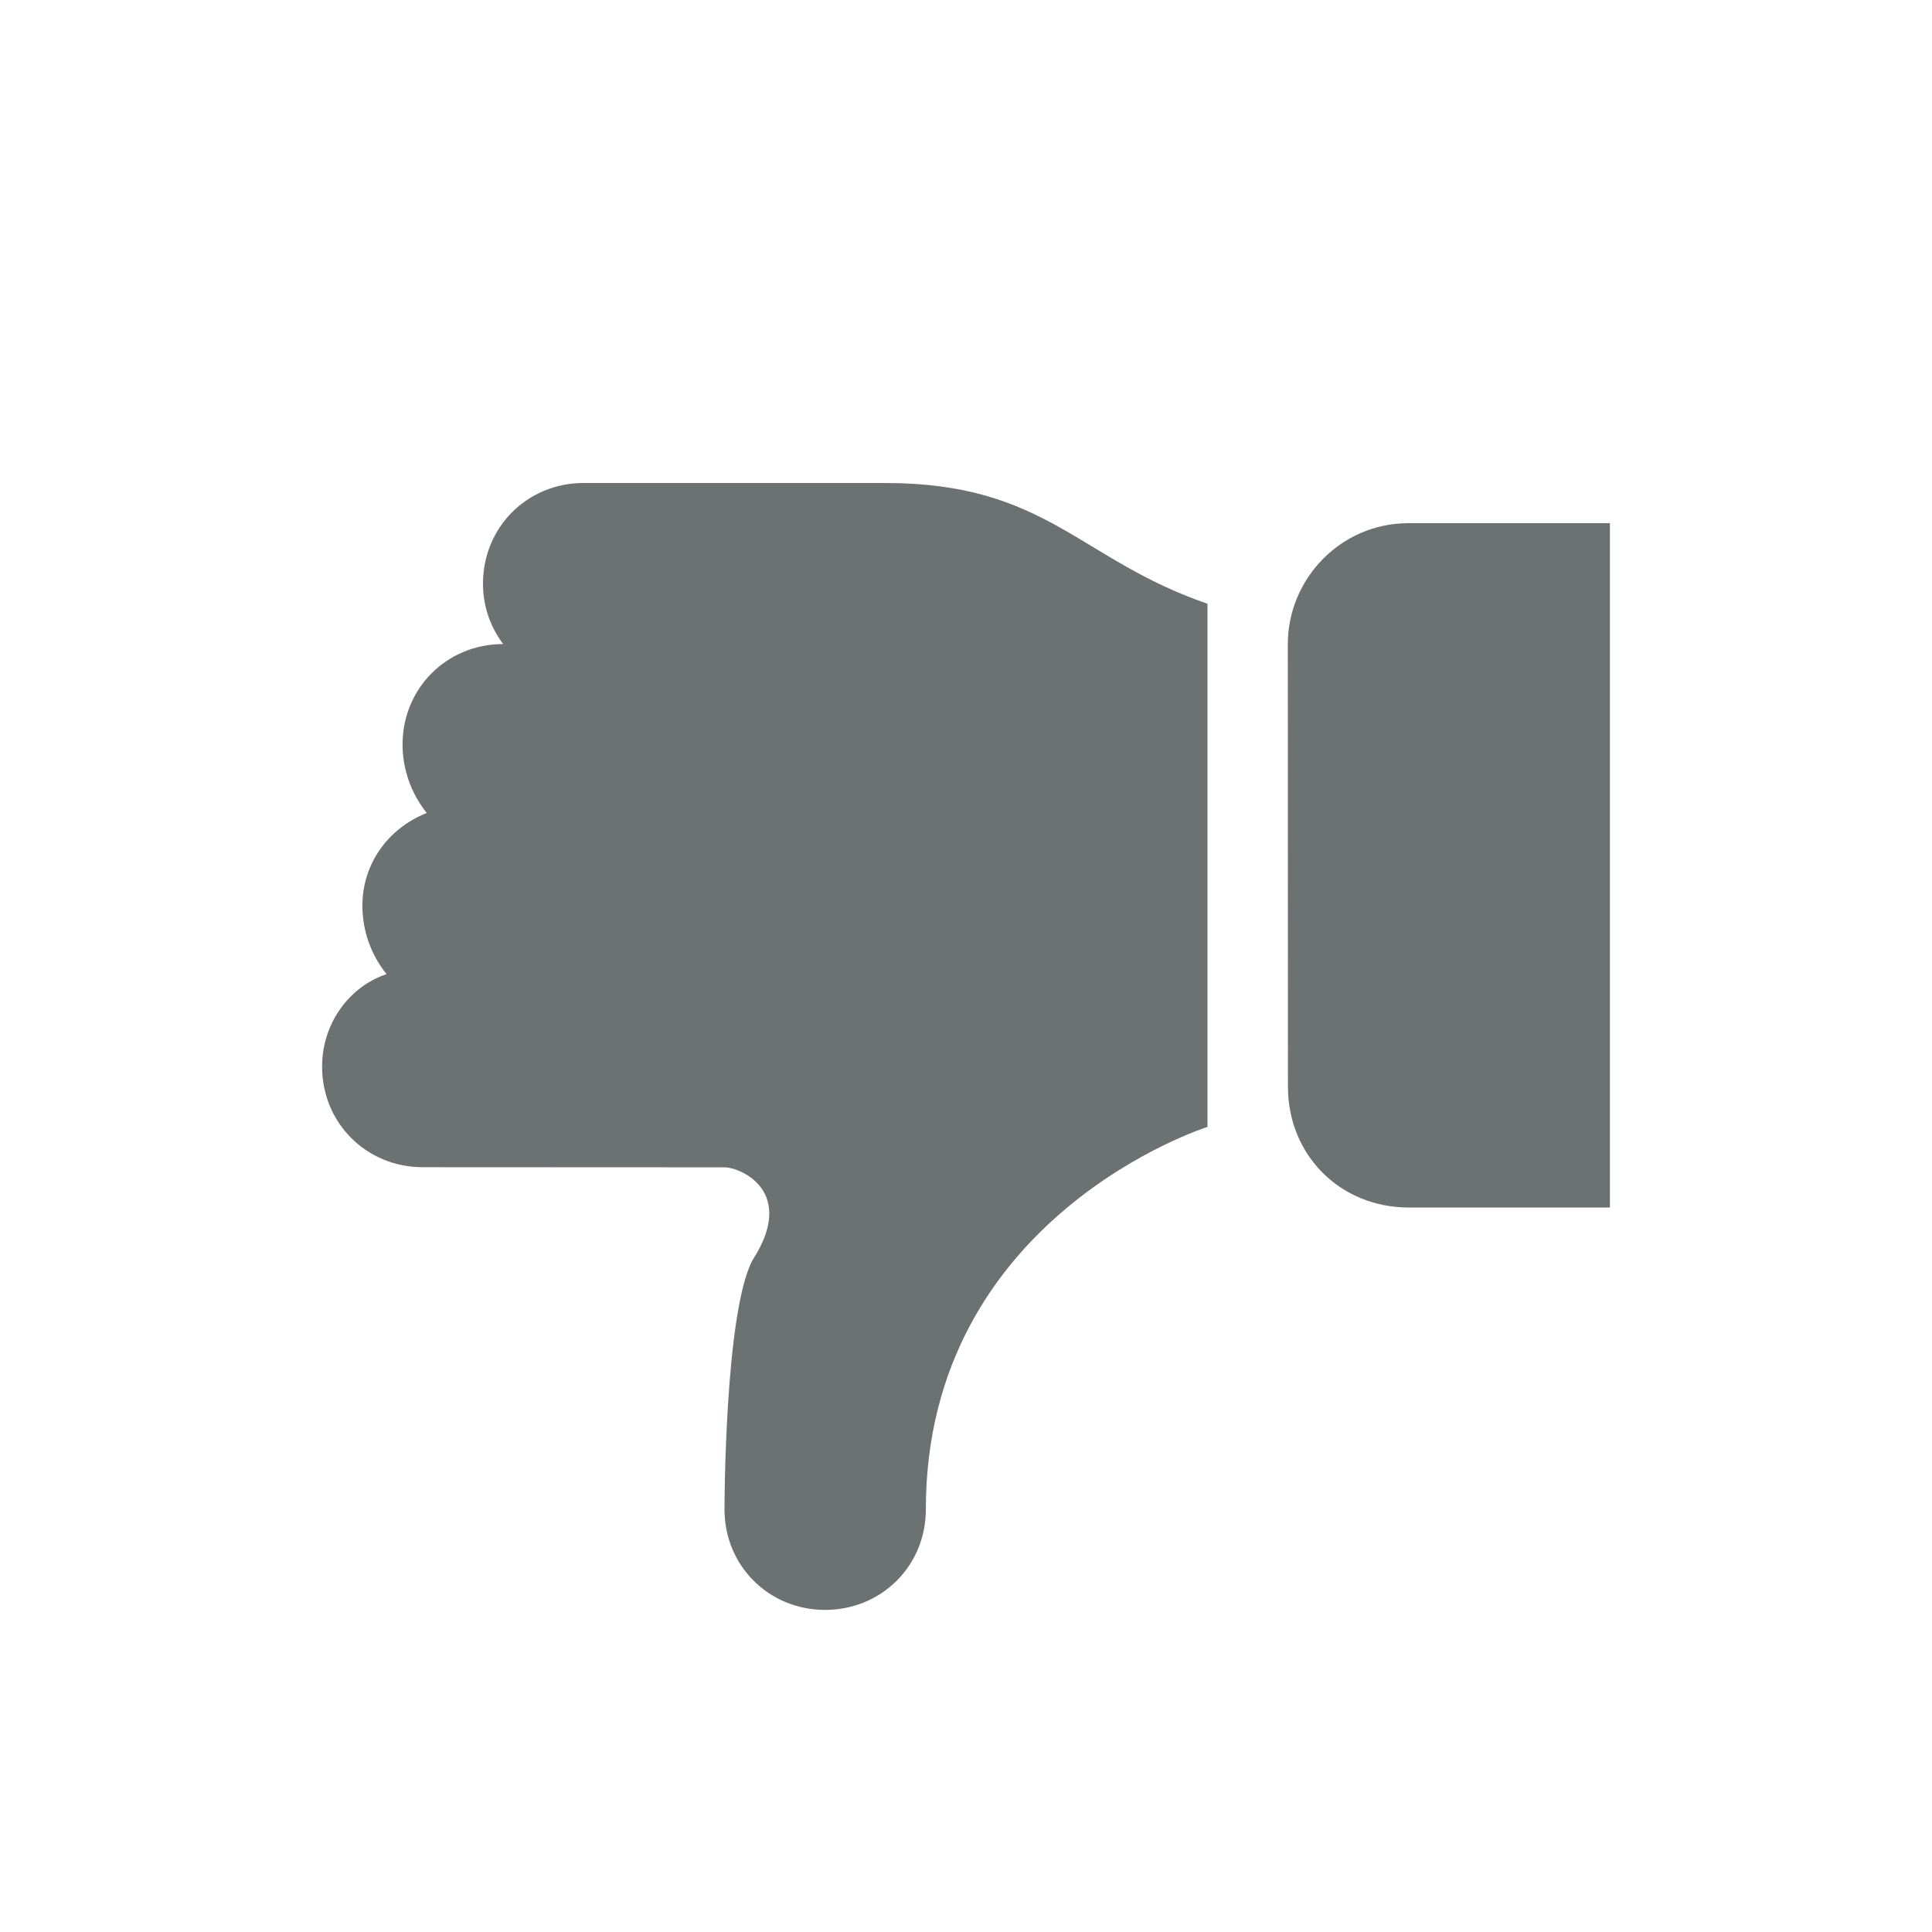 <svg width="14" height="14" viewBox="0 0 14 14" fill="none" xmlns="http://www.w3.org/2000/svg">
<path d="M2.334 7.729C2.334 8.138 2.655 8.458 3.063 8.458L5.25 8.459C5.367 8.459 5.775 8.634 5.454 9.13C5.25 9.509 5.25 10.938 5.25 10.938C5.25 11.346 5.571 11.666 5.979 11.666C6.388 11.666 6.709 11.346 6.709 10.938C6.709 8.809 8.75 8.166 8.75 8.166L8.75 4.375C7.816 4.054 7.584 3.5 6.416 3.5L4.229 3.5C3.82 3.5 3.5 3.821 3.5 4.229C3.5 4.404 3.559 4.55 3.646 4.667C3.237 4.667 2.917 4.988 2.917 5.395C2.917 5.57 2.976 5.745 3.092 5.891C2.801 6.008 2.626 6.27 2.626 6.563C2.626 6.738 2.684 6.913 2.801 7.059C2.538 7.146 2.334 7.409 2.334 7.729L2.334 7.729Z" fill="#6C7172"/>
<path d="M10.208 8.75L11.666 8.75L11.666 3.791L10.207 3.791C9.711 3.791 9.332 4.2 9.332 4.666L9.333 7.875C9.333 8.371 9.712 8.75 10.208 8.75L10.208 8.75Z" fill="#6C7172"/>
</svg>
